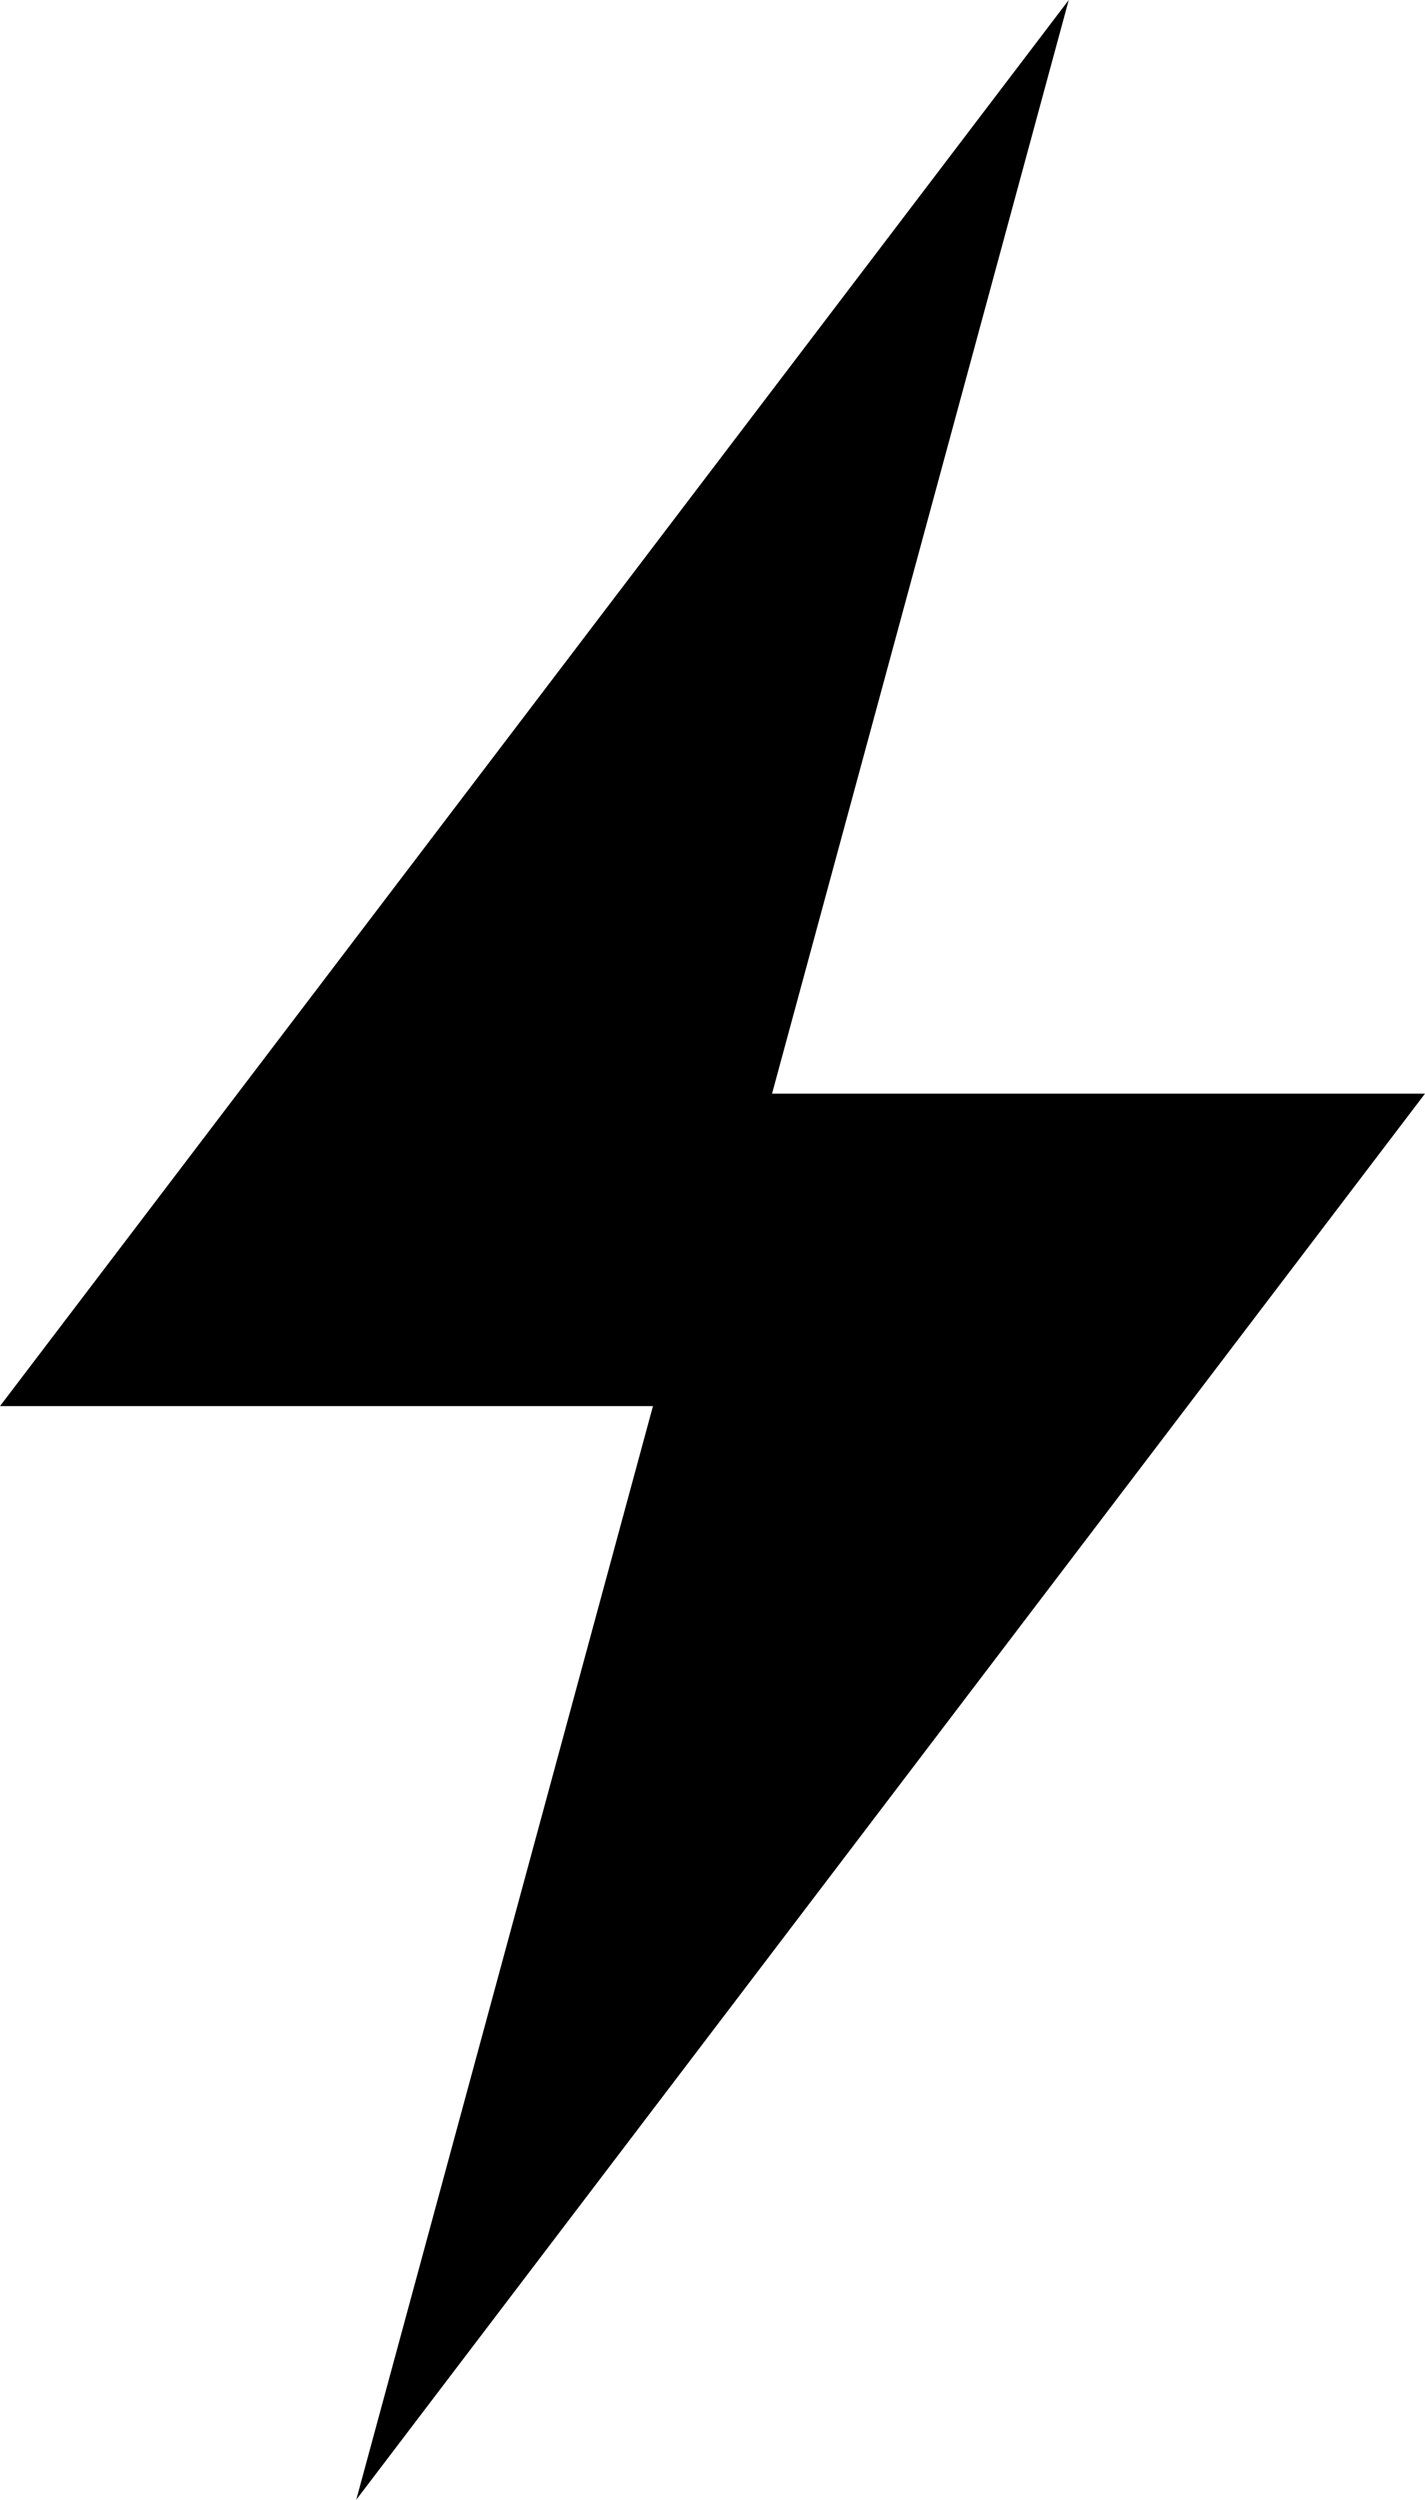 <?xml version="1.0" encoding="utf-8"?>
<svg version="1.1" id="Layer_1" xmlns="http://www.w3.org/2000/svg" xmlns:xlink="http://www.w3.org/1999/xlink" x="0px" y="0px"
	 viewBox="0 0 292 512" style="enable-background:new 0 0 292 512;" xml:space="preserve">
<style type="text/css">
	.st0{fill:currentColor;}
</style>
<path class="st0" d="M219,0L0,288h133.8L73,512l219-288H158.2L219,0z"/>
</svg>
